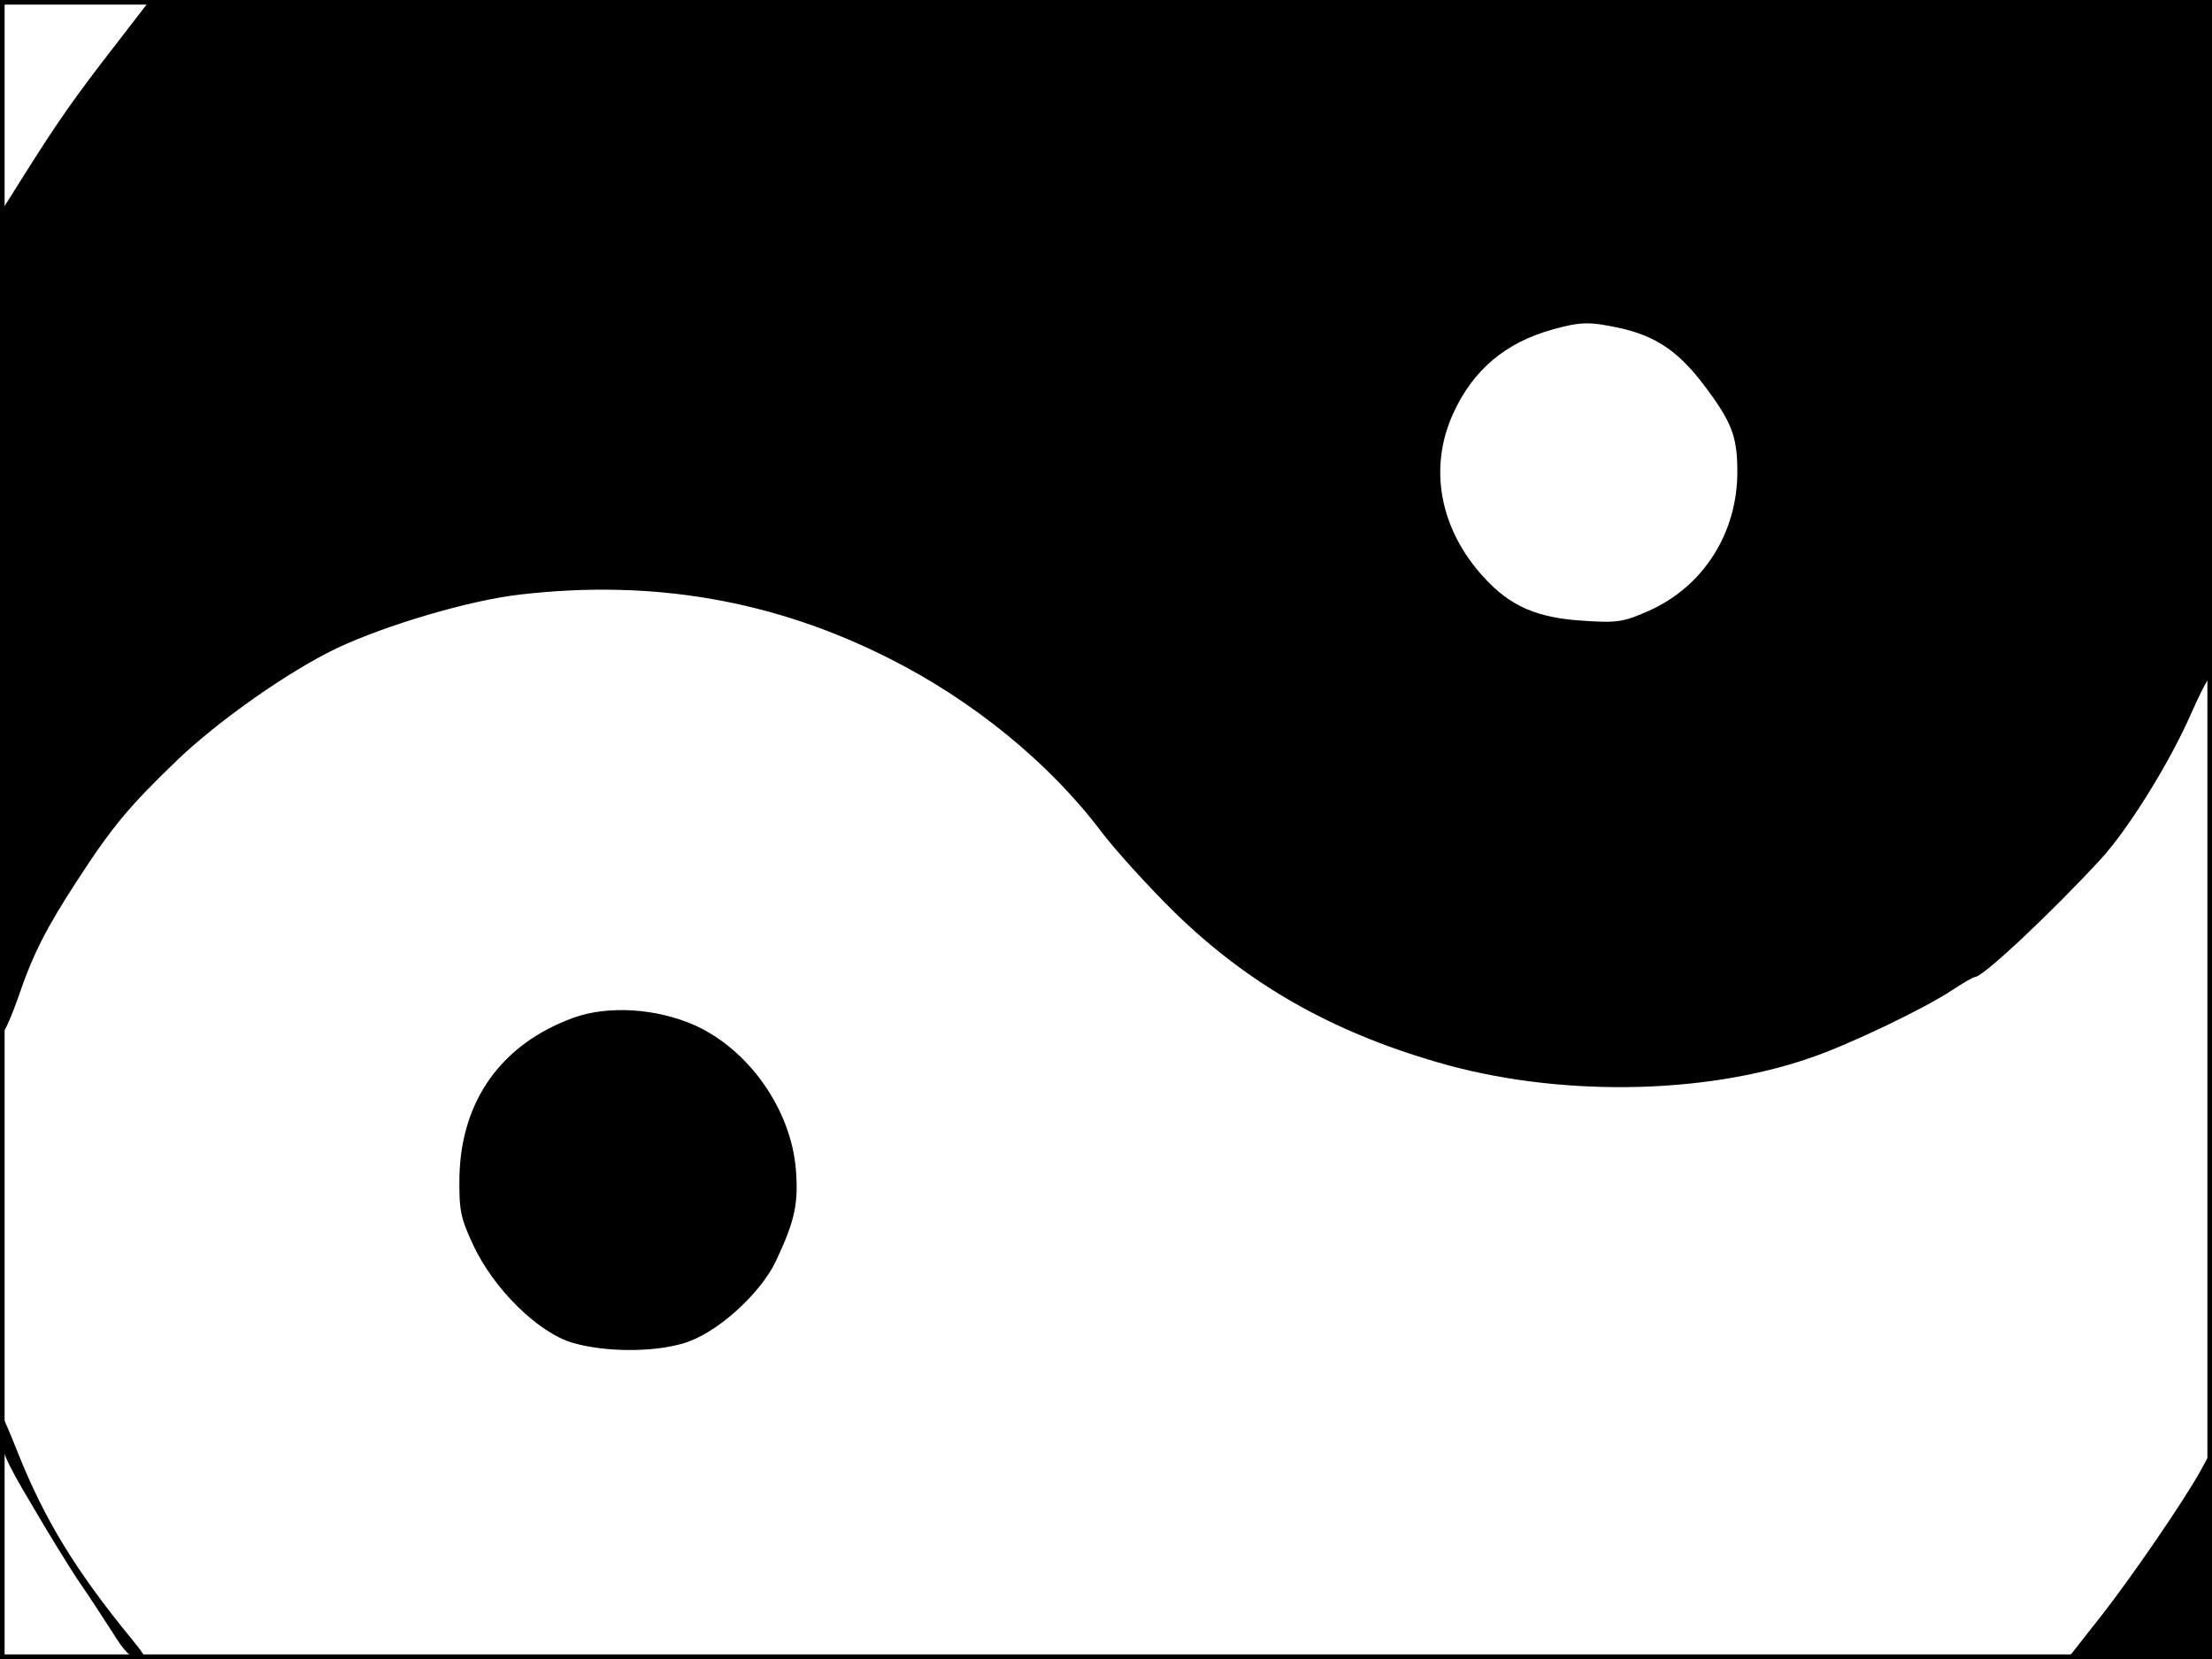 <?xml version="1.0" standalone="no"?>
<!DOCTYPE svg PUBLIC "-//W3C//DTD SVG 20010904//EN"
 "http://www.w3.org/TR/2001/REC-SVG-20010904/DTD/svg10.dtd">
<svg version="1.0" xmlns="http://www.w3.org/2000/svg"
 width="480pt" height="360pt" viewBox="0 0 480 360"
 preserveAspectRatio="xMidYMid meet">
<rect width="1" height="360" fill="#000000"/>
<rect x="479" width="1" height="360" fill="#000000"/>
<rect width="480" height="1" fill="#000000"/>
<rect y="359" width="480" height="1" fill="#000000"/>
<g transform="translate(0,360) scale(0.1,-0.1)"
fill="#000000" stroke="none">
<path d="M254 3507 c-95 -122 -131 -175 -198 -281 l-56 -89 0 -889 c0 -489 4
-887 9 -884 4 3 18 36 31 73 30 89 60 149 128 253 76 117 113 161 217 261 90
86 241 192 345 242 108 51 291 105 400 117 286 33 549 -12 800 -139 181 -91
348 -227 460 -376 29 -38 100 -117 159 -175 159 -155 339 -258 570 -325 256
-75 574 -72 808 9 86 29 252 109 310 148 23 15 45 28 49 28 17 0 165 139 272
255 60 65 150 210 196 315 16 36 32 69 37 74 5 6 9 337 9 743 l0 733 -2237 0
-2238 -1 -71 -92z m3257 -618 c80 -17 129 -50 183 -120 64 -84 76 -115 76
-193 0 -132 -73 -248 -191 -301 -56 -25 -70 -27 -143 -22 -100 6 -158 31 -215
93 -97 105 -122 239 -67 358 43 94 114 153 215 181 61 17 80 17 142 4z"/>
<path d="M1243 1391 c-155 -57 -242 -179 -246 -343 -1 -74 2 -90 30 -150 45
-96 141 -190 216 -212 69 -20 173 -21 240 -1 70 20 165 105 200 177 42 89 50
126 44 201 -11 130 -102 259 -219 312 -83 37 -189 44 -265 16z"/>
<path d="M0 492 c0 -33 13 -64 67 -154 36 -62 83 -138 103 -168 21 -30 54 -81
74 -112 25 -41 42 -58 57 -58 18 0 17 4 -15 43 -122 149 -189 259 -247 404
-17 43 -33 80 -35 82 -2 2 -4 -14 -4 -37z"/>
<path d="M4776 410 c-35 -64 -152 -235 -220 -321 l-66 -84 151 -3 c84 -1 154
-1 156 1 2 2 2 103 1 223 l-3 219 -19 -35z"/>
</g>
</svg>
